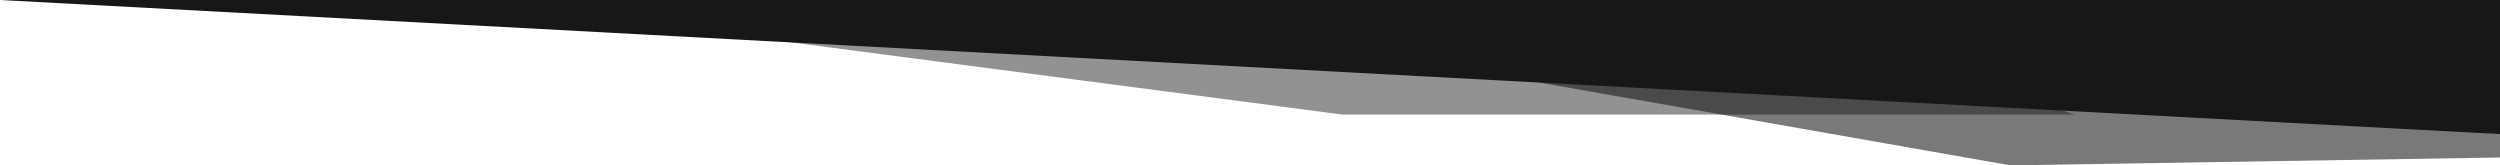 <svg width="1920" height="127" viewBox="0 0 1920 127" fill="none" xmlns="http://www.w3.org/2000/svg">
<path d="M1327.5 0L359 0L1031 88L1593.5 88L1327.5 0Z" fill="#181818" fill-opacity="0.47"/>
<path d="M1920 102.804L1310.82 58L1174 61.972L1544 127L1920 120.951L1920 102.804Z" fill="#141414" fill-opacity="0.57"/>
<path d="M0 0H1920V103L0 0Z" fill="#171717"/>
</svg>
